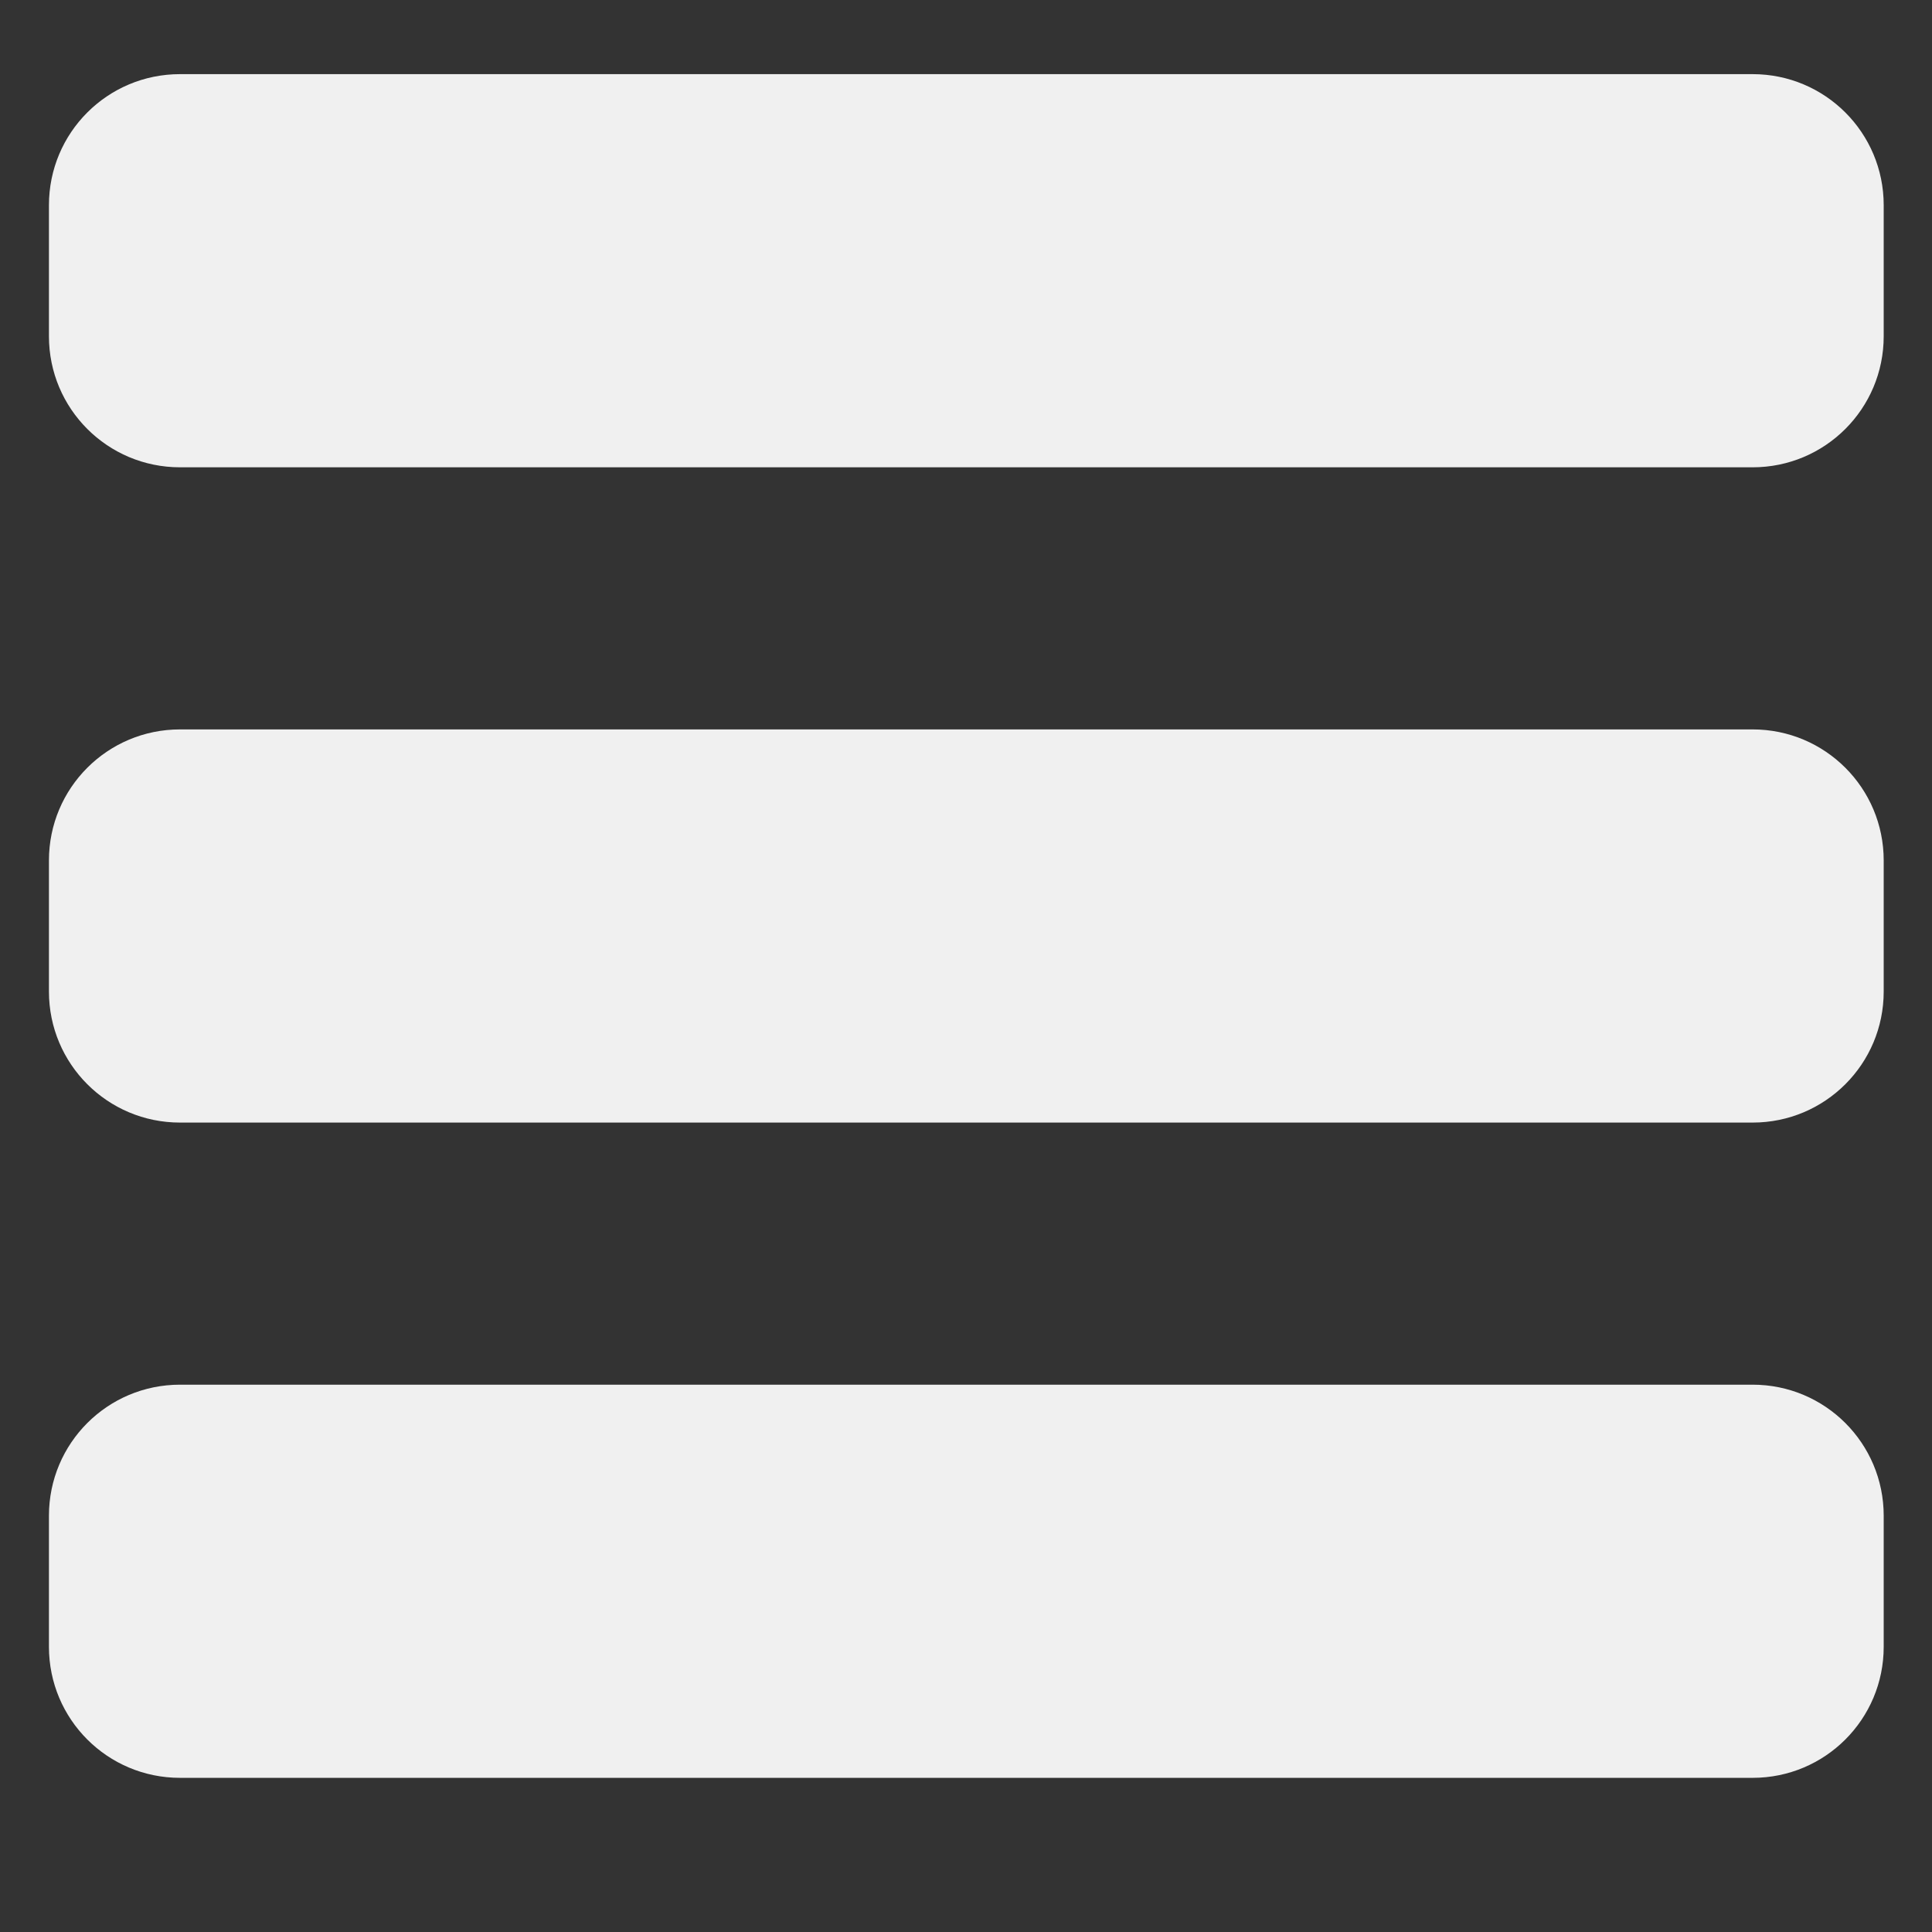 <?xml version="1.0" encoding="UTF-8" standalone="no"?>
<!DOCTYPE svg PUBLIC "-//W3C//DTD SVG 1.1//EN" "http://www.w3.org/Graphics/SVG/1.1/DTD/svg11.dtd">
<svg width="100%" height="100%" viewBox="0 0 24 24" version="1.1" xmlns="http://www.w3.org/2000/svg" xmlns:xlink="http://www.w3.org/1999/xlink" xml:space="preserve" xmlns:serif="http://www.serif.com/" style="fill-rule:evenodd;clip-rule:evenodd;stroke-linejoin:round;stroke-miterlimit:2;">
    <rect x="0" y="0" width="24" height="24" fill="#333333" stroke="none"/>
    <g id="menu" transform="matrix(1.628,0,0,1.628,-7.532,-7.219)">
        <path d="M6,15L18,15C18.553,15 19,15.447 19,16L19,17C19,17.553 18.553,18 18,18L6,18C5.447,18 5,17.553 5,17L5,16C5,15.447 5.447,15 6,15ZM5,11L5,12C5,12.553 5.447,13 6,13L18,13C18.553,13 19,12.553 19,12L19,11C19,10.447 18.553,10 18,10L6,10C5.447,10 5,10.447 5,11ZM5,6L5,7C5,7.553 5.447,8 6,8L18,8C18.553,8 19,7.553 19,7L19,6C19,5.447 18.553,5 18,5L6,5C5.447,5 5,5.447 5,6Z" style="fill:rgb(240,240,240);fill-rule:nonzero;"/>
    </g>
</svg>
